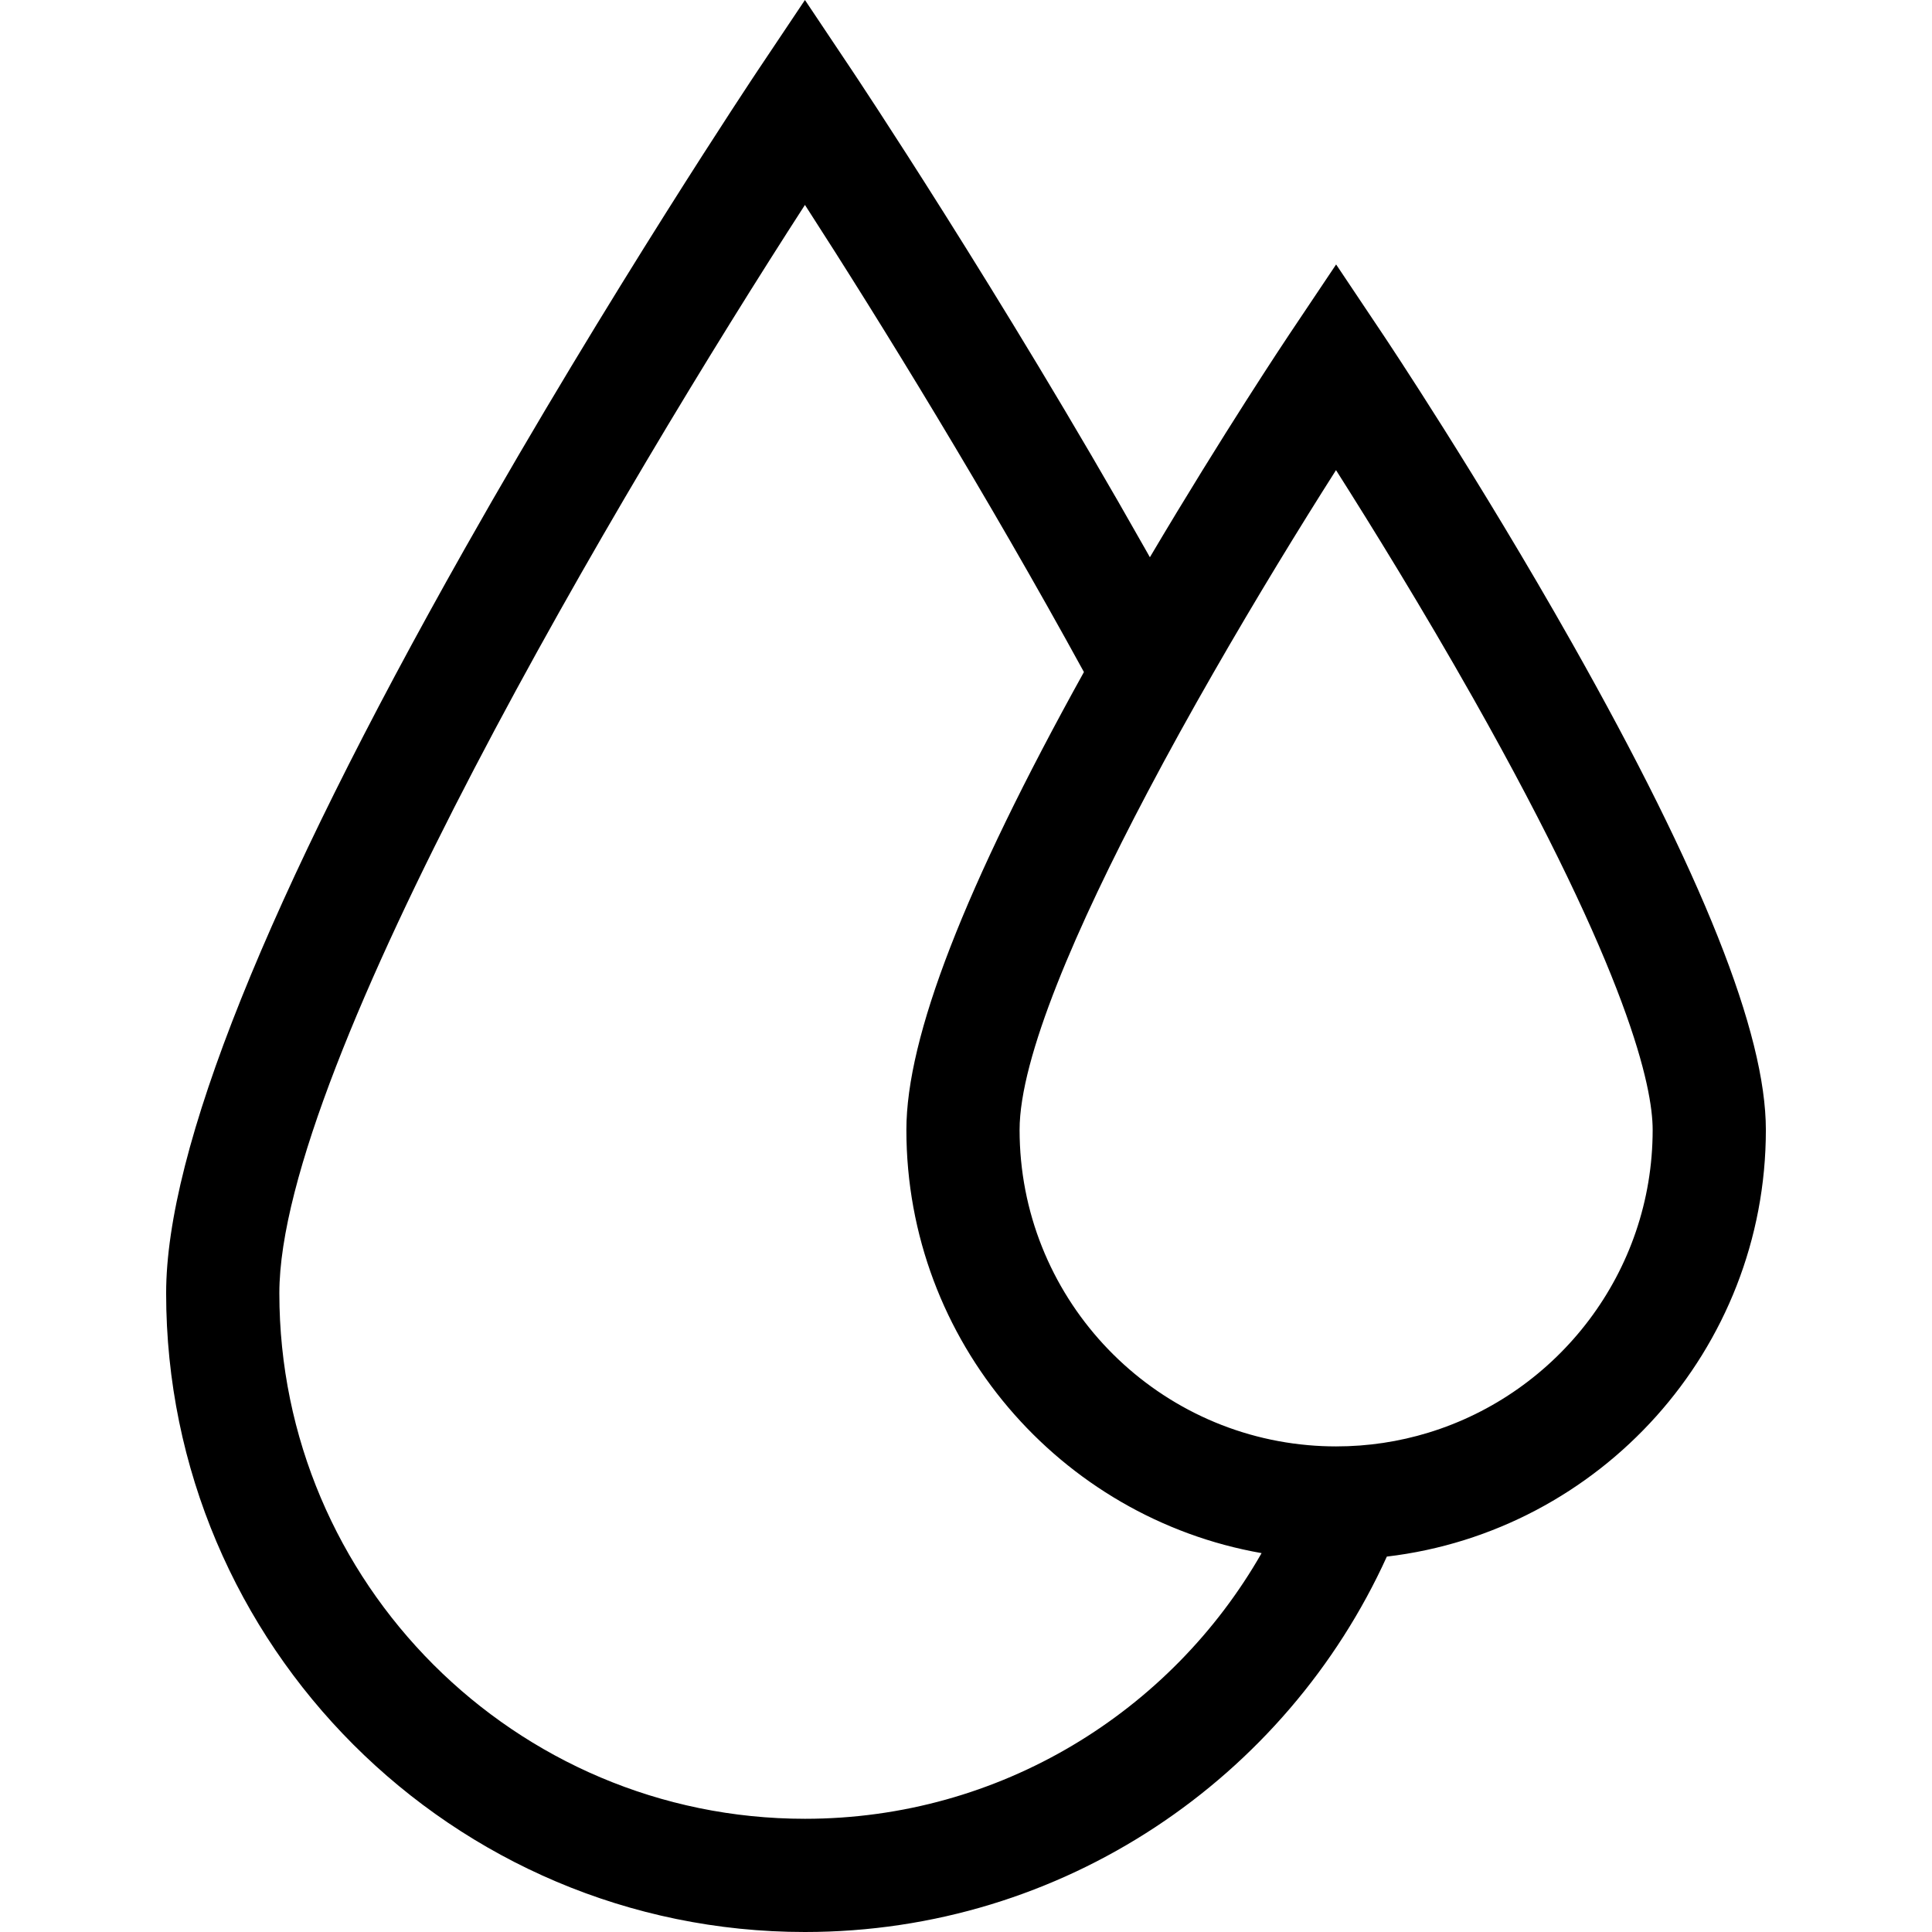 <?xml version="1.0" encoding="iso-8859-1"?>
<!-- Generator: Adobe Illustrator 19.0.0, SVG Export Plug-In . SVG Version: 6.00 Build 0)  -->
<svg version="1.1" id="Capa_1" xmlns="http://www.w3.org/2000/svg" xmlns:xlink="http://www.w3.org/1999/xlink" x="0px" y="0px"
	 viewBox="0 0 512 512" style="enable-background:new 0 0 512 512;" xml:space="preserve">
<g>
	<g>
		<path d="M416.589,170.38c-24.721-43.753-49.023-80.145-50.043-81.675l-12.461-18.621l-12.471,18.621
			c-0.84,1.26-17.341,25.971-36.882,58.973c-0.41-0.72-0.81-1.44-1.22-2.16c-38.402-67.994-77.345-126.307-77.735-126.887L213.318,0
			l-12.471,18.631c-0.39,0.58-39.332,58.893-77.735,126.887C70.639,238.414,44.028,304.768,44.028,342.72
			c0,93.346,75.944,169.28,169.29,169.28c68.474,0,127.578-40.862,154.209-99.486c56.483-6.66,100.446-54.843,100.446-113.087
			C467.973,273.806,451.162,231.594,416.589,170.38z M213.318,481.998c-76.805,0-139.288-62.484-139.288-139.278
			c0-60.364,91.265-214.093,139.288-288.417c20.291,31.422,48.333,77.044,73.934,123.797
			c-31.652,57.063-47.053,96.796-47.053,121.327c0,56.063,40.712,102.796,94.136,112.167
			C310.333,453.617,265.071,481.998,213.318,481.998z M378.537,379.672c-7.74,2.37-15.951,3.64-24.451,3.64
			c-2.5,0-4.98-0.11-7.42-0.33c-42.793-3.77-76.464-39.802-76.464-83.555c0-19.121,15.101-53.843,33.942-89.545
			c5.57-10.561,11.471-21.211,17.411-31.562c11.411-19.901,22.941-38.702,32.502-53.733c9.401,14.801,22.941,36.722,36.412,60.554
			c41.322,73.174,47.503,103.016,47.503,114.287C437.971,337.18,412.899,369.182,378.537,379.672z"/>
	</g>
</g>
<g>
</g>
<g>
</g>
<g>
</g>
<g>
</g>
<g>
</g>
<g>
</g>
<g>
</g>
<g>
</g>
<g>
</g>
<g>
</g>
<g>
</g>
<g>
</g>
<g>
</g>
<g>
</g>
<g>
</g>
</svg>
